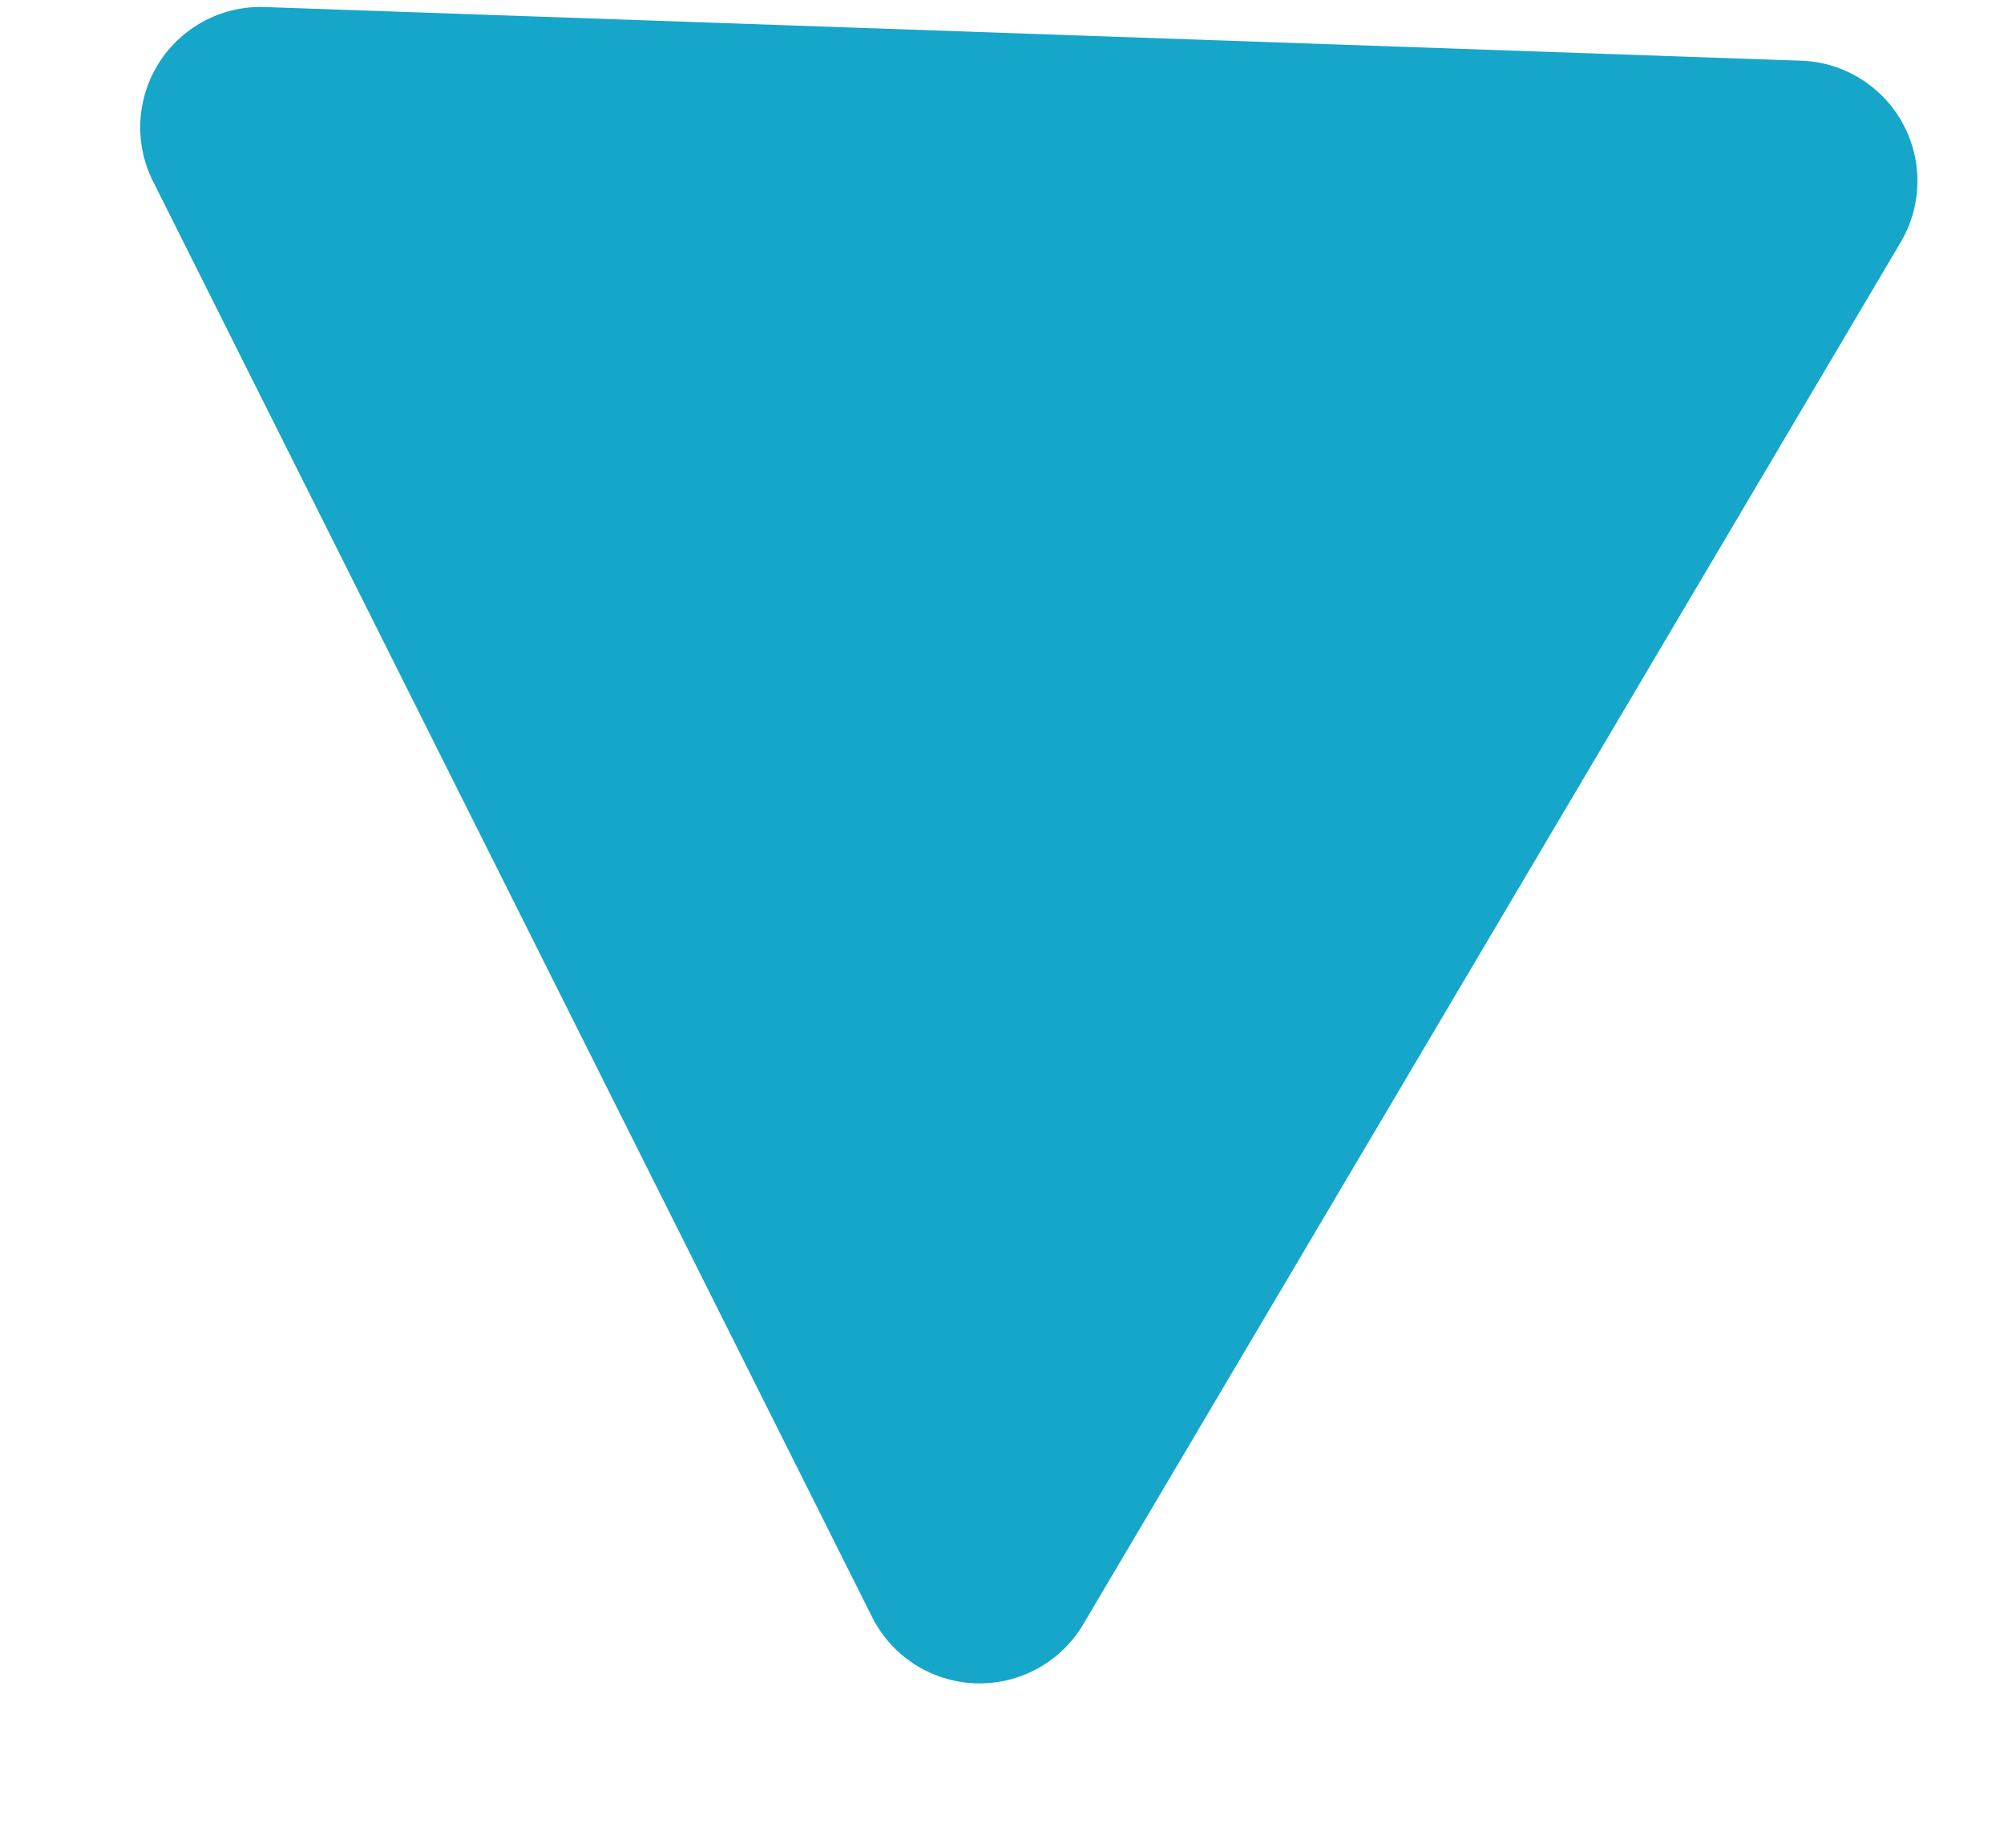 <svg xmlns="http://www.w3.org/2000/svg" width="16.649" height="15.351" viewBox="0 0 16.649 15.351">
  <path id="Polygon_10" data-name="Polygon 10" d="M7.193,1.609a1,1,0,0,1,1.756,0l6.386,11.709a1,1,0,0,1-.878,1.479H1.685a1,1,0,0,1-.878-1.479Z" transform="translate(16.132 15.351) rotate(-178)" fill="#16a6ca"/>
</svg>

